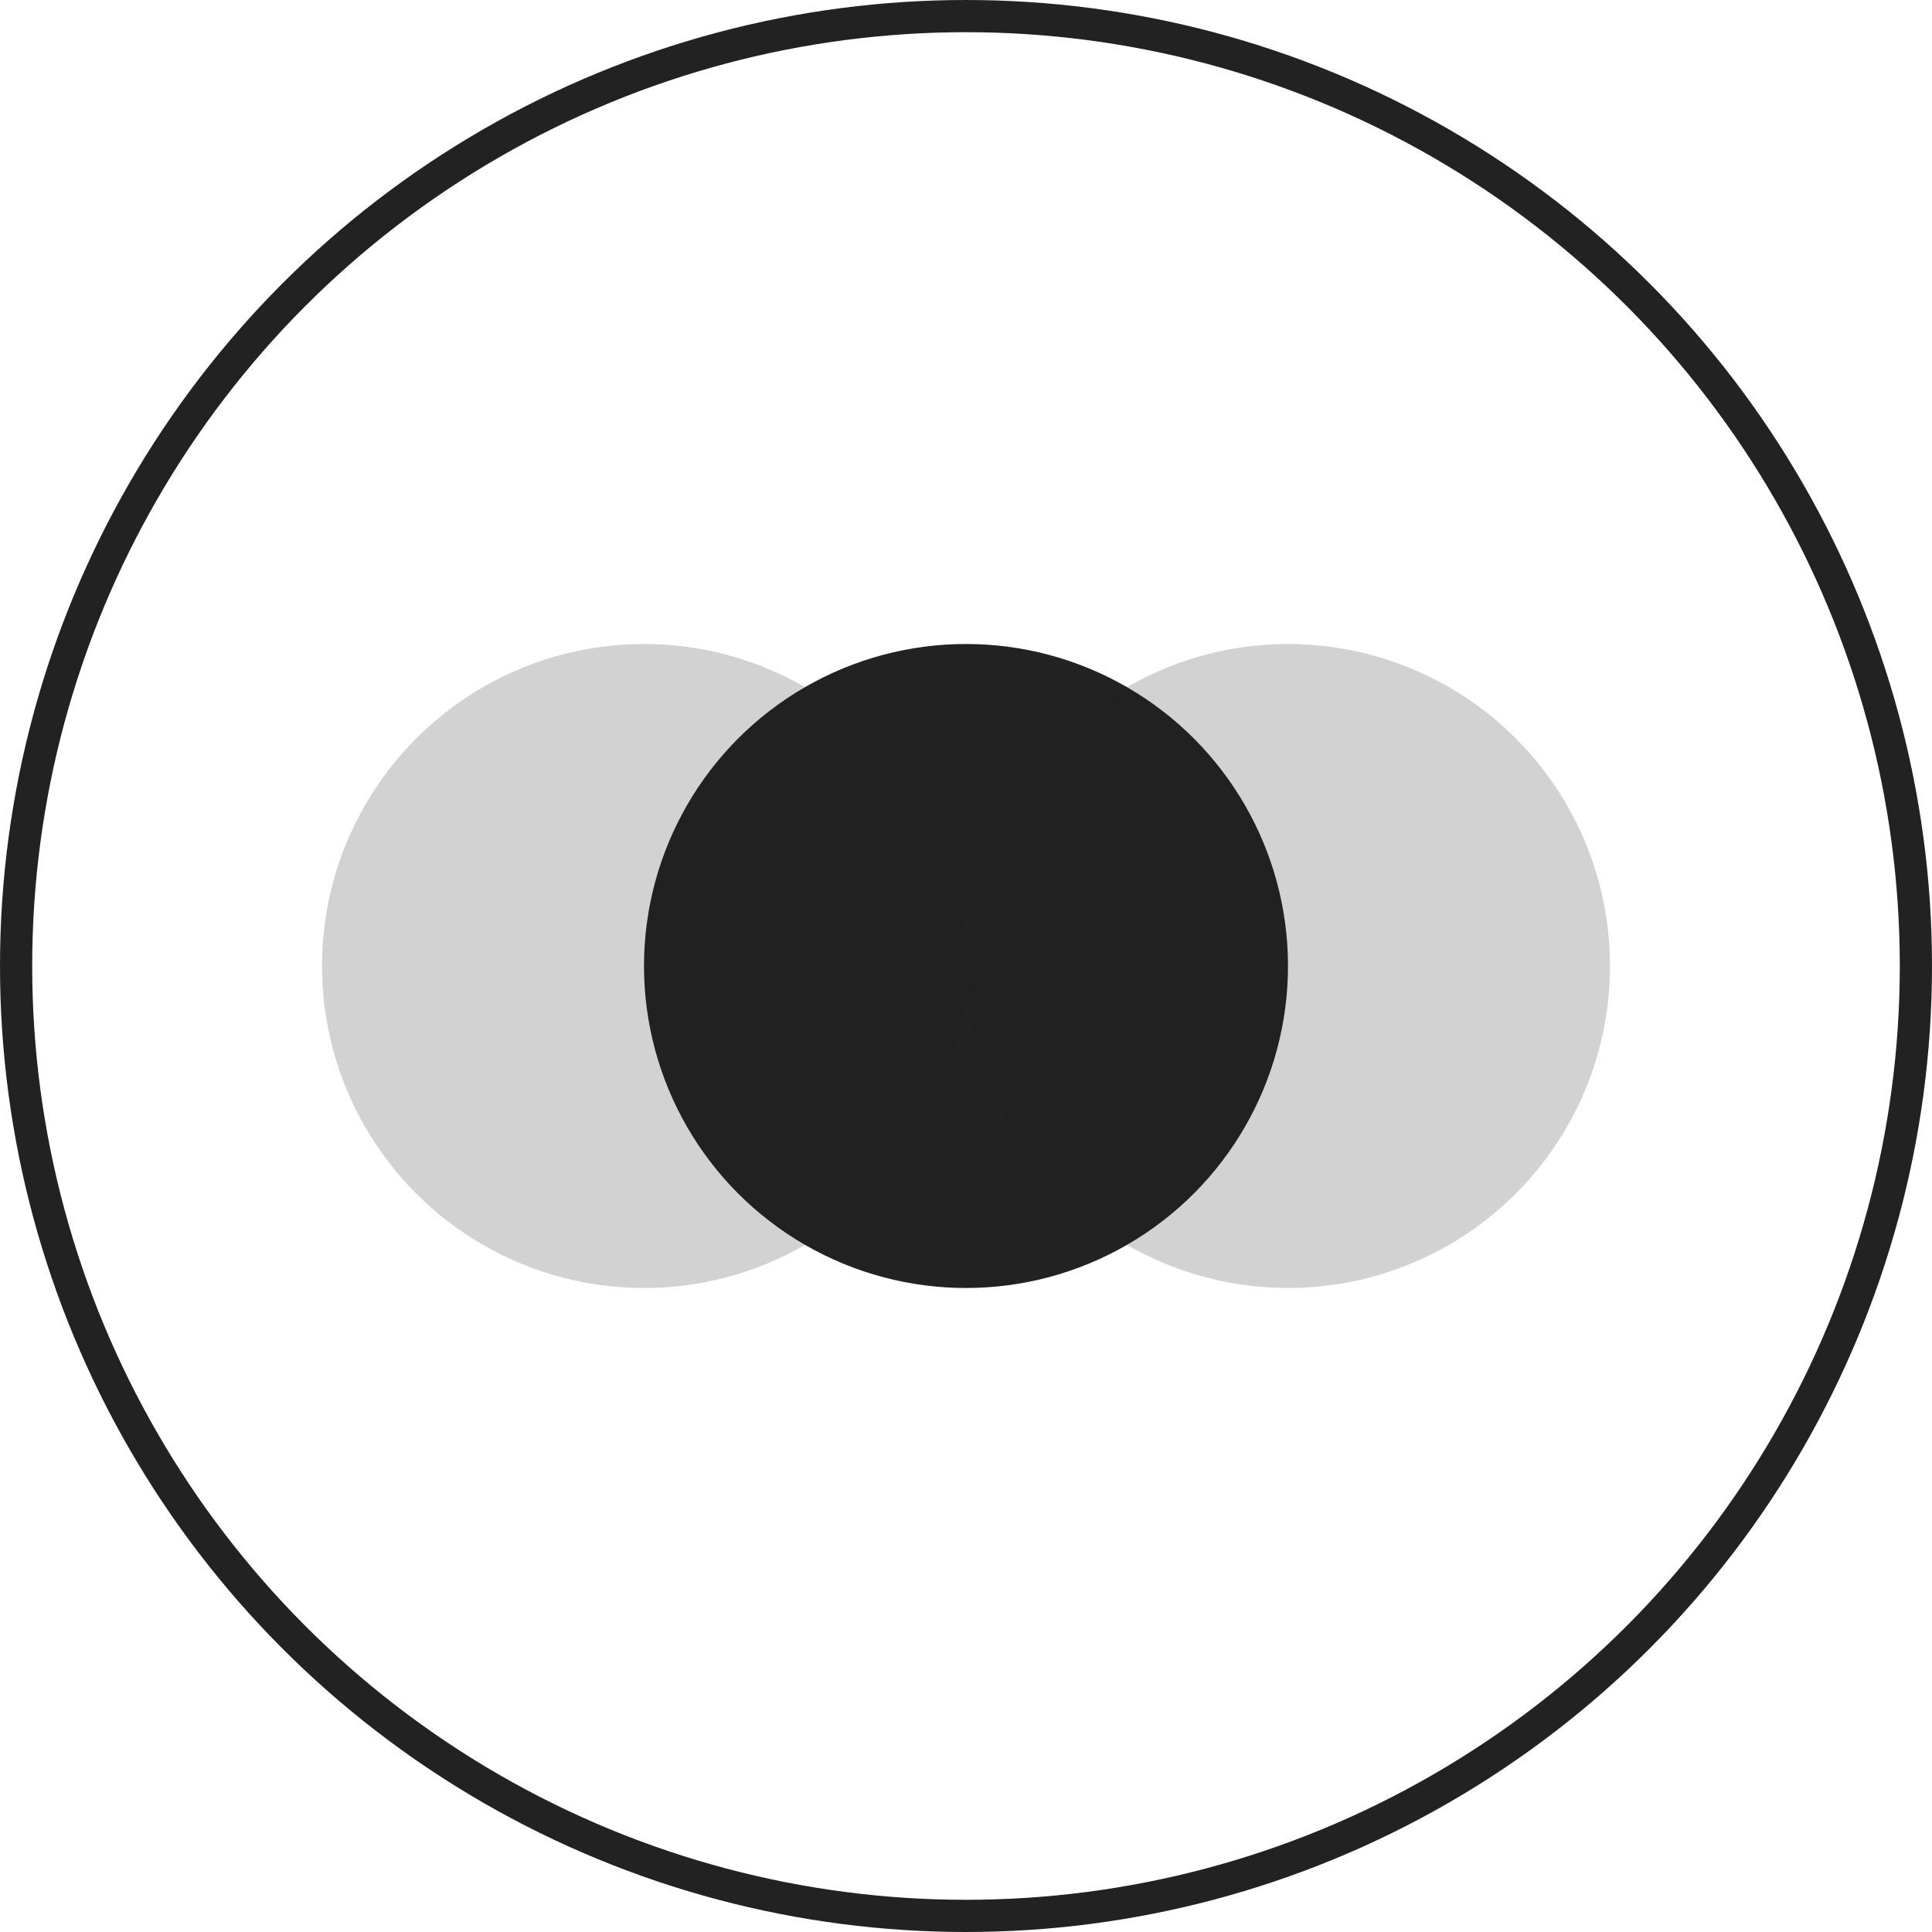 <svg xmlns="http://www.w3.org/2000/svg" id="Group_32771" width="30" height="30" viewBox="0 0 30 30"><defs><style>.cls-3{fill:#222;opacity:.2}</style></defs><g id="Ellipse_1334" fill="none" stroke="#222" stroke-width=".5"><circle cx="15" cy="15" r="15" stroke="none"/><circle cx="15" cy="15" r="14.75"/></g><g id="Group_23025" transform="translate(5 10)"><circle id="Ellipse_1317" cx="5" cy="5" r="5" fill="#222" transform="translate(5)"/><circle id="Ellipse_1318" cx="5" cy="5" r="5" class="cls-3" transform="translate(10)"/><circle id="Ellipse_1316" cx="5" cy="5" r="5" class="cls-3"/></g></svg>